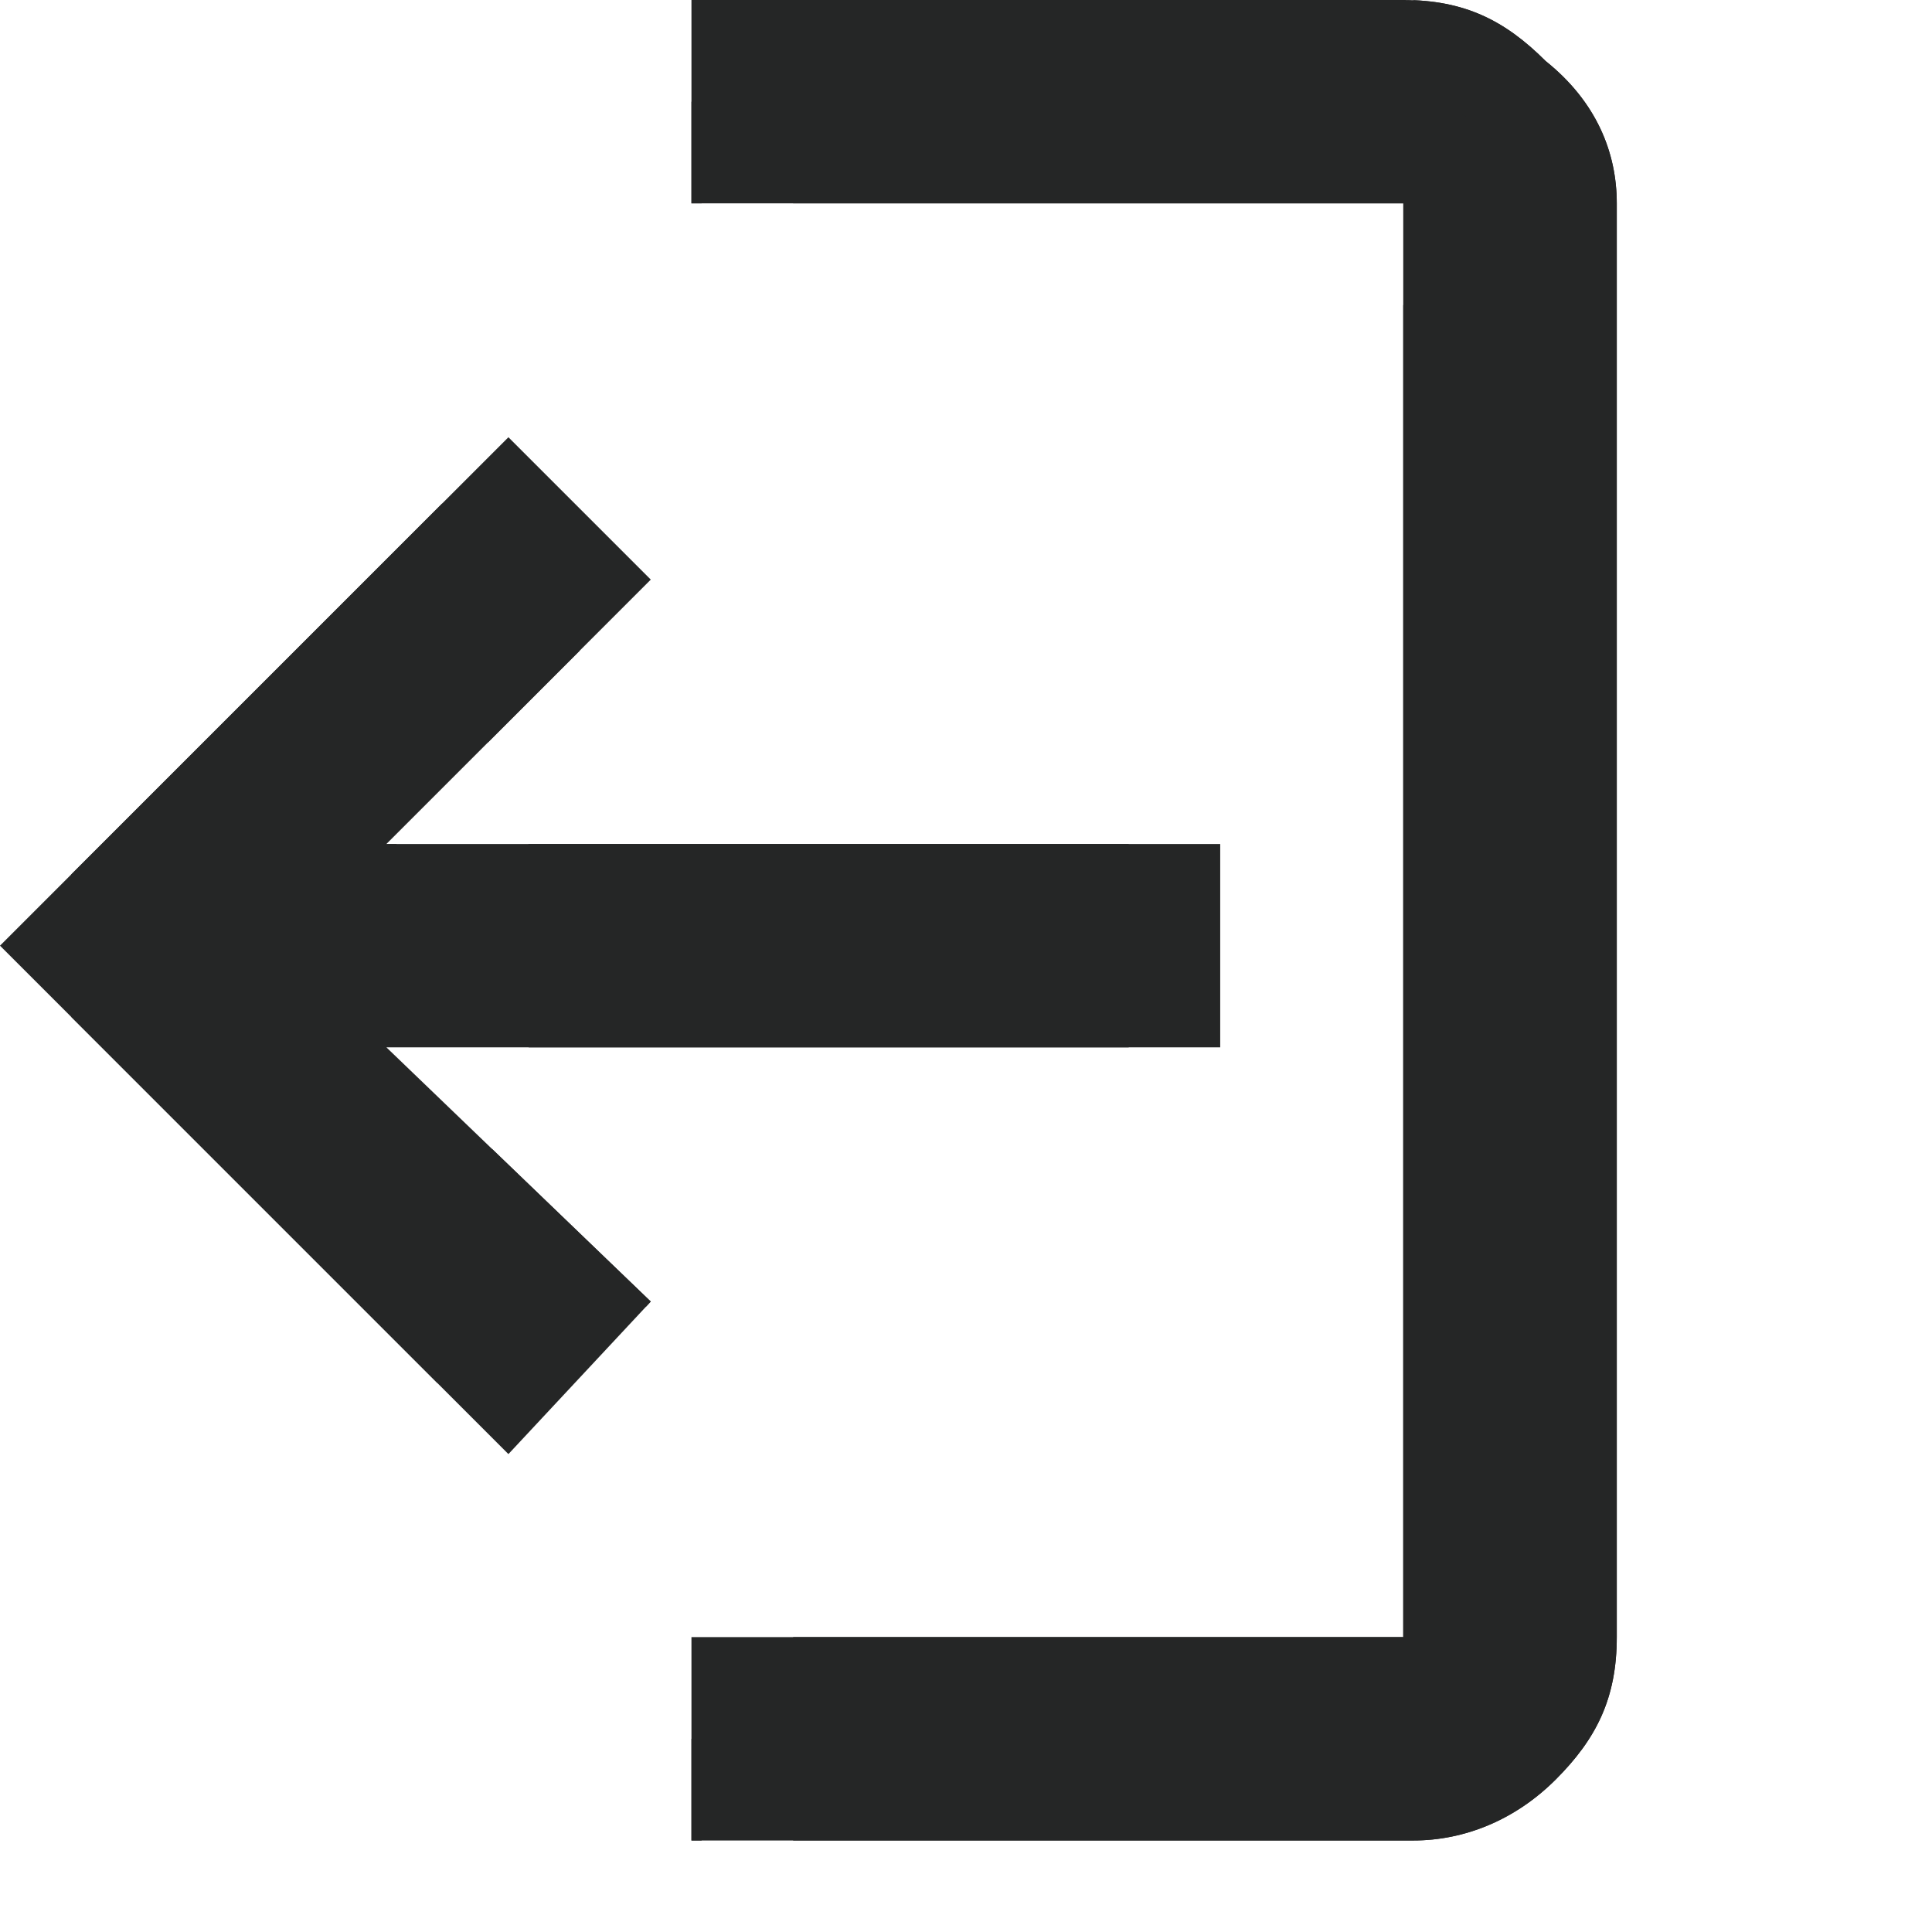 <?xml version="1.0" encoding="utf-8"?>
<!-- Generator: Adobe Illustrator 26.5.0, SVG Export Plug-In . SVG Version: 6.00 Build 0)  -->
<svg version="1.1" id="Layer_1" xmlns="http://www.w3.org/2000/svg" xmlns:xlink="http://www.w3.org/1999/xlink" x="0px" y="0px"
	 viewBox="0 0 19 19" style="enable-background:new 0 0 19 19;" xml:space="preserve">
<style type="text/css">
	.st0{fill-rule:evenodd;clip-rule:evenodd;fill:#252626;}
	.st1{clip-path:url(#SVGID_00000147222353977592831760000000279452857360945815_);}
	.st2{clip-path:url(#SVGID_00000142882935219405458180000008591109614108791178_);}
</style>
<polygon class="st0" points="5,4.3 6.4,5.7 3.8,8.3 12,8.3 12,10.3 3.8,10.3 6.4,12.8 5,14.3 0,9.3 "/>
<g>
	<defs>
		<polygon id="SVGID_1_" points="5,4.3 6.4,5.7 3.8,8.3 12,8.3 12,10.3 3.8,10.3 6.4,12.8 5,14.3 0,9.3 		"/>
	</defs>
	<clipPath id="SVGID_00000066513053022110566900000015305160611220338829_">
		<use xlink:href="#SVGID_1_"  style="overflow:visible;opacity:0;"/>
	</clipPath>
	<g style="clip-path:url(#SVGID_00000066513053022110566900000015305160611220338829_);">
		<path class="st0" d="M3,0.2h1v-1H3V0.2L3,0.2z M3,2.2v1h1v-1H3L3,2.2z M-4,2.2v-1h-1v1H-4L-4,2.2z M-4,16.3h-1v1h1V16.3L-4,16.3z
			 M3,16.3h1v-1H3V16.3L3,16.3z M3,18.3v1h1v-1H3L3,18.3z M-5.4,17.7l-0.7,0.7l0,0L-5.4,17.7L-5.4,17.7z M-5.4,0.8l-0.7-0.7l0,0
			L-5.4,0.8L-5.4,0.8z M5,4.3l0.7-0.7L5,2.8L4.3,3.6L5,4.3L5,4.3z M6.4,5.7l0.7,0.7l0.7-0.7L7.1,5L6.4,5.7L6.4,5.7z M3.8,8.3
			L3.1,7.6L1.5,9.3h2.4V8.3L3.8,8.3z M12,8.3h1v-1h-1V8.3L12,8.3z M12,10.3v1h1v-1H12L12,10.3z M3.8,10.3v-1H1.5L3.1,11L3.8,10.3
			L3.8,10.3z M6.4,12.8l0.7,0.7l0.7-0.7l-0.7-0.7L6.4,12.8L6.4,12.8z M5,14.3L4.3,15L5,15.7L5.7,15L5,14.3L5,14.3z M0,9.3l-0.7-0.7
			l-0.7,0.7l0.7,0.7L0,9.3L0,9.3z M2,0.2h2v2H2V0.2L2,0.2z M3,1.3v2h-7v-2H3L3,1.3z M-5,2.2h2v14.1h-2V2.2L-5,2.2z M-4,17.3v-2h7v2
			H-4L-4,17.3z M2,16.3h2v2H2V16.3L2,16.3z M3,17.3v2h-7v-2H3L3,17.3z M-4,17.3v2c-0.8,0-1.5-0.3-2.1-0.9l1.4-1.4
			C-4.5,17.2-4.3,17.3-4,17.3L-4,17.3z M-4.7,17l-1.4,1.4C-6.7,17.8-7,17.1-7,16.3h2C-5,16.6-4.9,16.8-4.7,17L-4.7,17z M-5,16.3V2.2
			h-2v14.1H-5L-5,16.3z M-5,2.2h-2c0-0.8,0.3-1.5,0.9-2.1l1.4,1.4C-4.9,1.7-5,2-5,2.2L-5,2.2z M-4.7,1.5l-1.4-1.4
			C-5.6-0.4-4.8-0.8-4-0.8v2C-4.3,1.2-4.5,1.3-4.7,1.5L-4.7,1.5z M-4,1.2v-2h7v2H-4L-4,1.2z M4.3,4.9l1.4-1.4L7.1,5L5.7,6.4L4.3,4.9
			L4.3,4.9z M5.7,5l1.4,1.4L4.5,9L3.1,7.6L5.7,5L5.7,5z M3.8,9.3v-2H12v2H3.8L3.8,9.3z M11.1,8.3h2v2h-2V8.3L11.1,8.3z M12,9.3v2
			H3.8v-2H12L12,9.3z M3.1,11l1.4-1.4l2.6,2.6l-1.4,1.4L3.1,11L3.1,11z M5.7,12.2l1.4,1.4L5.7,15l-1.4-1.4L5.7,12.2L5.7,12.2z
			 M5.7,13.6L4.3,15l-5-5l1.4-1.4L5.7,13.6L5.7,13.6z M0.7,10l-1.4-1.4l5-5L5.7,5L0.7,10z"/>
	</g>
</g>
<path class="st0" d="M6.8,18.1v-2h7V2h-7V0h7c0.6,0,1,0.2,1.4,0.6C15.7,1,15.9,1.5,15.9,2v14.1c0,0.6-0.2,1-0.6,1.4
	c-0.4,0.4-0.9,0.6-1.4,0.6H6.8z"/>
<g>
	<defs>
		<path id="SVGID_00000062165773551897637830000015871741802830073251_" d="M6.8,18.1v-2h7V2h-7V0h7c0.6,0,1,0.2,1.4,0.6
			C15.7,1,15.9,1.5,15.9,2v14.1c0,0.6-0.2,1-0.6,1.4c-0.4,0.4-0.9,0.6-1.4,0.6H6.8z"/>
	</defs>
	<clipPath id="SVGID_00000028326590414301145550000000738193888156128419_">
		<use xlink:href="#SVGID_00000062165773551897637830000015871741802830073251_"  style="overflow:visible;opacity:0;"/>
	</clipPath>
	<g style="clip-path:url(#SVGID_00000028326590414301145550000000738193888156128419_);">
		<path class="st0" d="M6.8,18.1h-1v1h1V18.1L6.8,18.1z M6.8,16.1v-1h-1v1H6.8L6.8,16.1z M13.9,16.1v1h1v-1H13.9L13.9,16.1z M13.9,2
			h1V1h-1V2L13.9,2z M6.8,2h-1v1h1V2L6.8,2z M6.8,0v-1h-1v1H6.8L6.8,0z M15.3,0.6L16-0.1l0,0L15.3,0.6L15.3,0.6z M15.3,17.5l0.7,0.7
			l0,0L15.3,17.5L15.3,17.5z M4.8,14.1l-0.7,0.7l0.7,0.7l0.7-0.7L4.8,14.1L4.8,14.1z M3.4,12.6l-0.7-0.7l-0.7,0.7l0.7,0.7L3.4,12.6
			L3.4,12.6z M6,10l0.7,0.7l1.7-1.7H6V10L6,10z M-2.2,10h-1v1h1V10L-2.2,10z M-2.2,8V7h-1v1H-2.2L-2.2,8z M6,8v1h2.4L6.7,7.3L6,8
			L6,8z M3.4,5.5L2.7,4.8L2.1,5.5l0.7,0.7L3.4,5.5L3.4,5.5z M4.8,4l0.7-0.7L4.8,2.6L4.1,3.3L4.8,4L4.8,4z M9.8,9l0.7,0.7L11.2,9
			l-0.7-0.7L9.8,9L9.8,9z M7.8,18.1h-2v-2h2V18.1L7.8,18.1z M6.8,17.1v-2h7v2H6.8L6.8,17.1z M14.9,16.1h-2V2h2V16.1L14.9,16.1z
			 M13.9,1v2h-7V1H13.9L13.9,1z M7.8,2h-2V0h2V2L7.8,2z M6.8,1v-2h7v2H6.8L6.8,1z M13.9,1v-2c0.8,0,1.5,0.3,2.1,0.9l-1.4,1.4
			C14.4,1.1,14.2,1,13.9,1L13.9,1z M14.6,1.3L16-0.1c0.6,0.6,0.9,1.3,0.9,2.1h-2C14.9,1.7,14.8,1.5,14.6,1.3L14.6,1.3z M14.9,2v14.1
			h2V2H14.9L14.9,2z M14.9,16.1h2c0,0.8-0.3,1.5-0.9,2.1l-1.4-1.4C14.8,16.6,14.9,16.4,14.9,16.1L14.9,16.1z M14.6,16.8l1.4,1.4
			c-0.6,0.6-1.3,0.9-2.1,0.9v-2C14.2,17.1,14.4,17,14.6,16.8L14.6,16.8z M13.9,17.1v2h-7v-2H13.9L13.9,17.1z M5.5,13.4l-1.4,1.4
			l-1.4-1.5l1.4-1.4L5.5,13.4L5.5,13.4z M4.1,13.3l-1.4-1.4l2.6-2.6l1.4,1.4L4.1,13.3L4.1,13.3z M6,9.1v2h-8.2v-2H6L6,9.1z M-1.2,10
			h-2V8h2V10L-1.2,10z M-2.2,9V7H6v2H-2.2L-2.2,9z M6.7,7.3L5.3,8.7L2.7,6.2l1.4-1.4L6.7,7.3L6.7,7.3z M4.2,6.2L2.7,4.8l1.4-1.5
			l1.4,1.4L4.2,6.2L4.2,6.2z M4.1,4.7l1.4-1.4l5,5L9.1,9.7L4.1,4.7L4.1,4.7z M9.1,8.3l1.4,1.4l-5,5l-1.4-1.4L9.1,8.3z"/>
	</g>
</g>
</svg>
